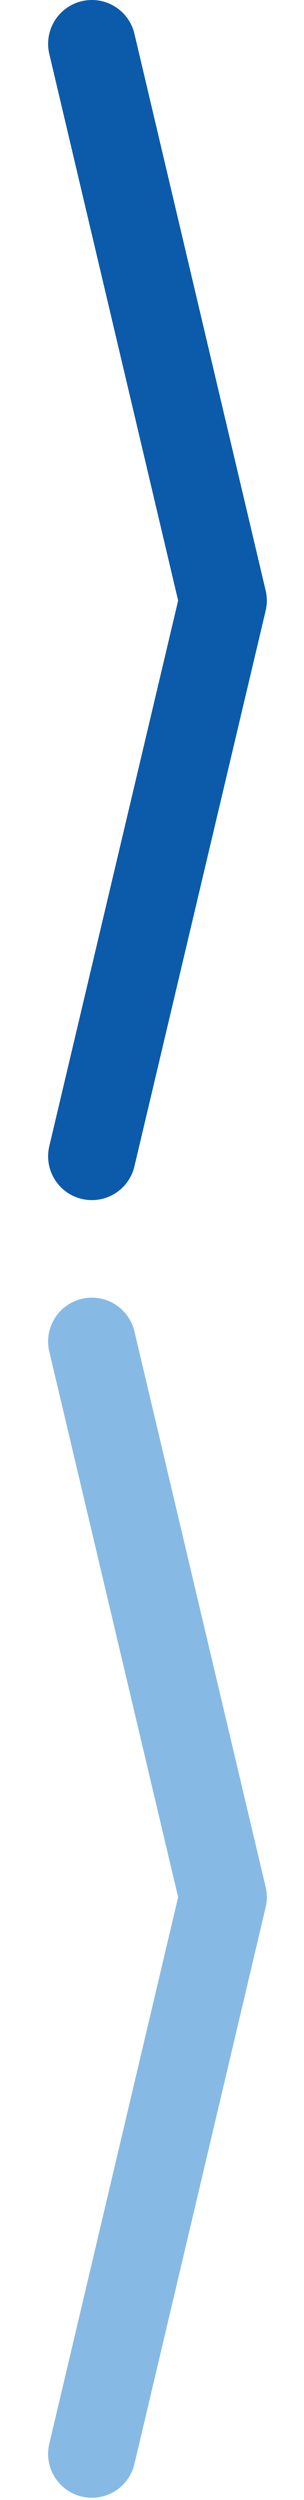 <?xml version="1.0" encoding="utf-8"?>
<!-- Generator: Adobe Illustrator 23.1.1, SVG Export Plug-In . SVG Version: 6.00 Build 0)  -->
<svg version="1.1" id="Camada_1" xmlns="http://www.w3.org/2000/svg" xmlns:xlink="http://www.w3.org/1999/xlink" x="0px" y="0px"
	 viewBox="0 0 27.8 228.1" style="enable-background:new 0 0 27.8 228.1;" xml:space="preserve">
<style type="text/css">
	.st0{fill:none;stroke:#0B5BAA;stroke-width:8;stroke-linecap:round;}
	.st1{fill:none;stroke:#86BAE4;stroke-width:8;stroke-linecap:round;}
</style>
<g>
	<g transform="translate(-1780 -540)">
		<g transform="translate(1921.059 1225.5) rotate(180)">
			<g transform="translate(79.059 638.5) rotate(180)">
				<line class="st0" x1="-53.6" y1="-43" x2="-41.6" y2="7.8"/>
				<line class="st0" x1="-41.6" y1="7.8" x2="-53.6" y2="58.5"/>
			</g>
		</g>
	</g>
	<g transform="translate(-1780 -540)">
		<g transform="translate(1921.059 1225.5) rotate(180)">
			<g transform="translate(79.059 638.5) rotate(180)">
				<line class="st1" x1="-53.6" y1="75.4" x2="-41.6" y2="126.1"/>
				<line class="st1" x1="-41.6" y1="126.1" x2="-53.6" y2="176.9"/>
			</g>
		</g>
	</g>
</g>
</svg>
